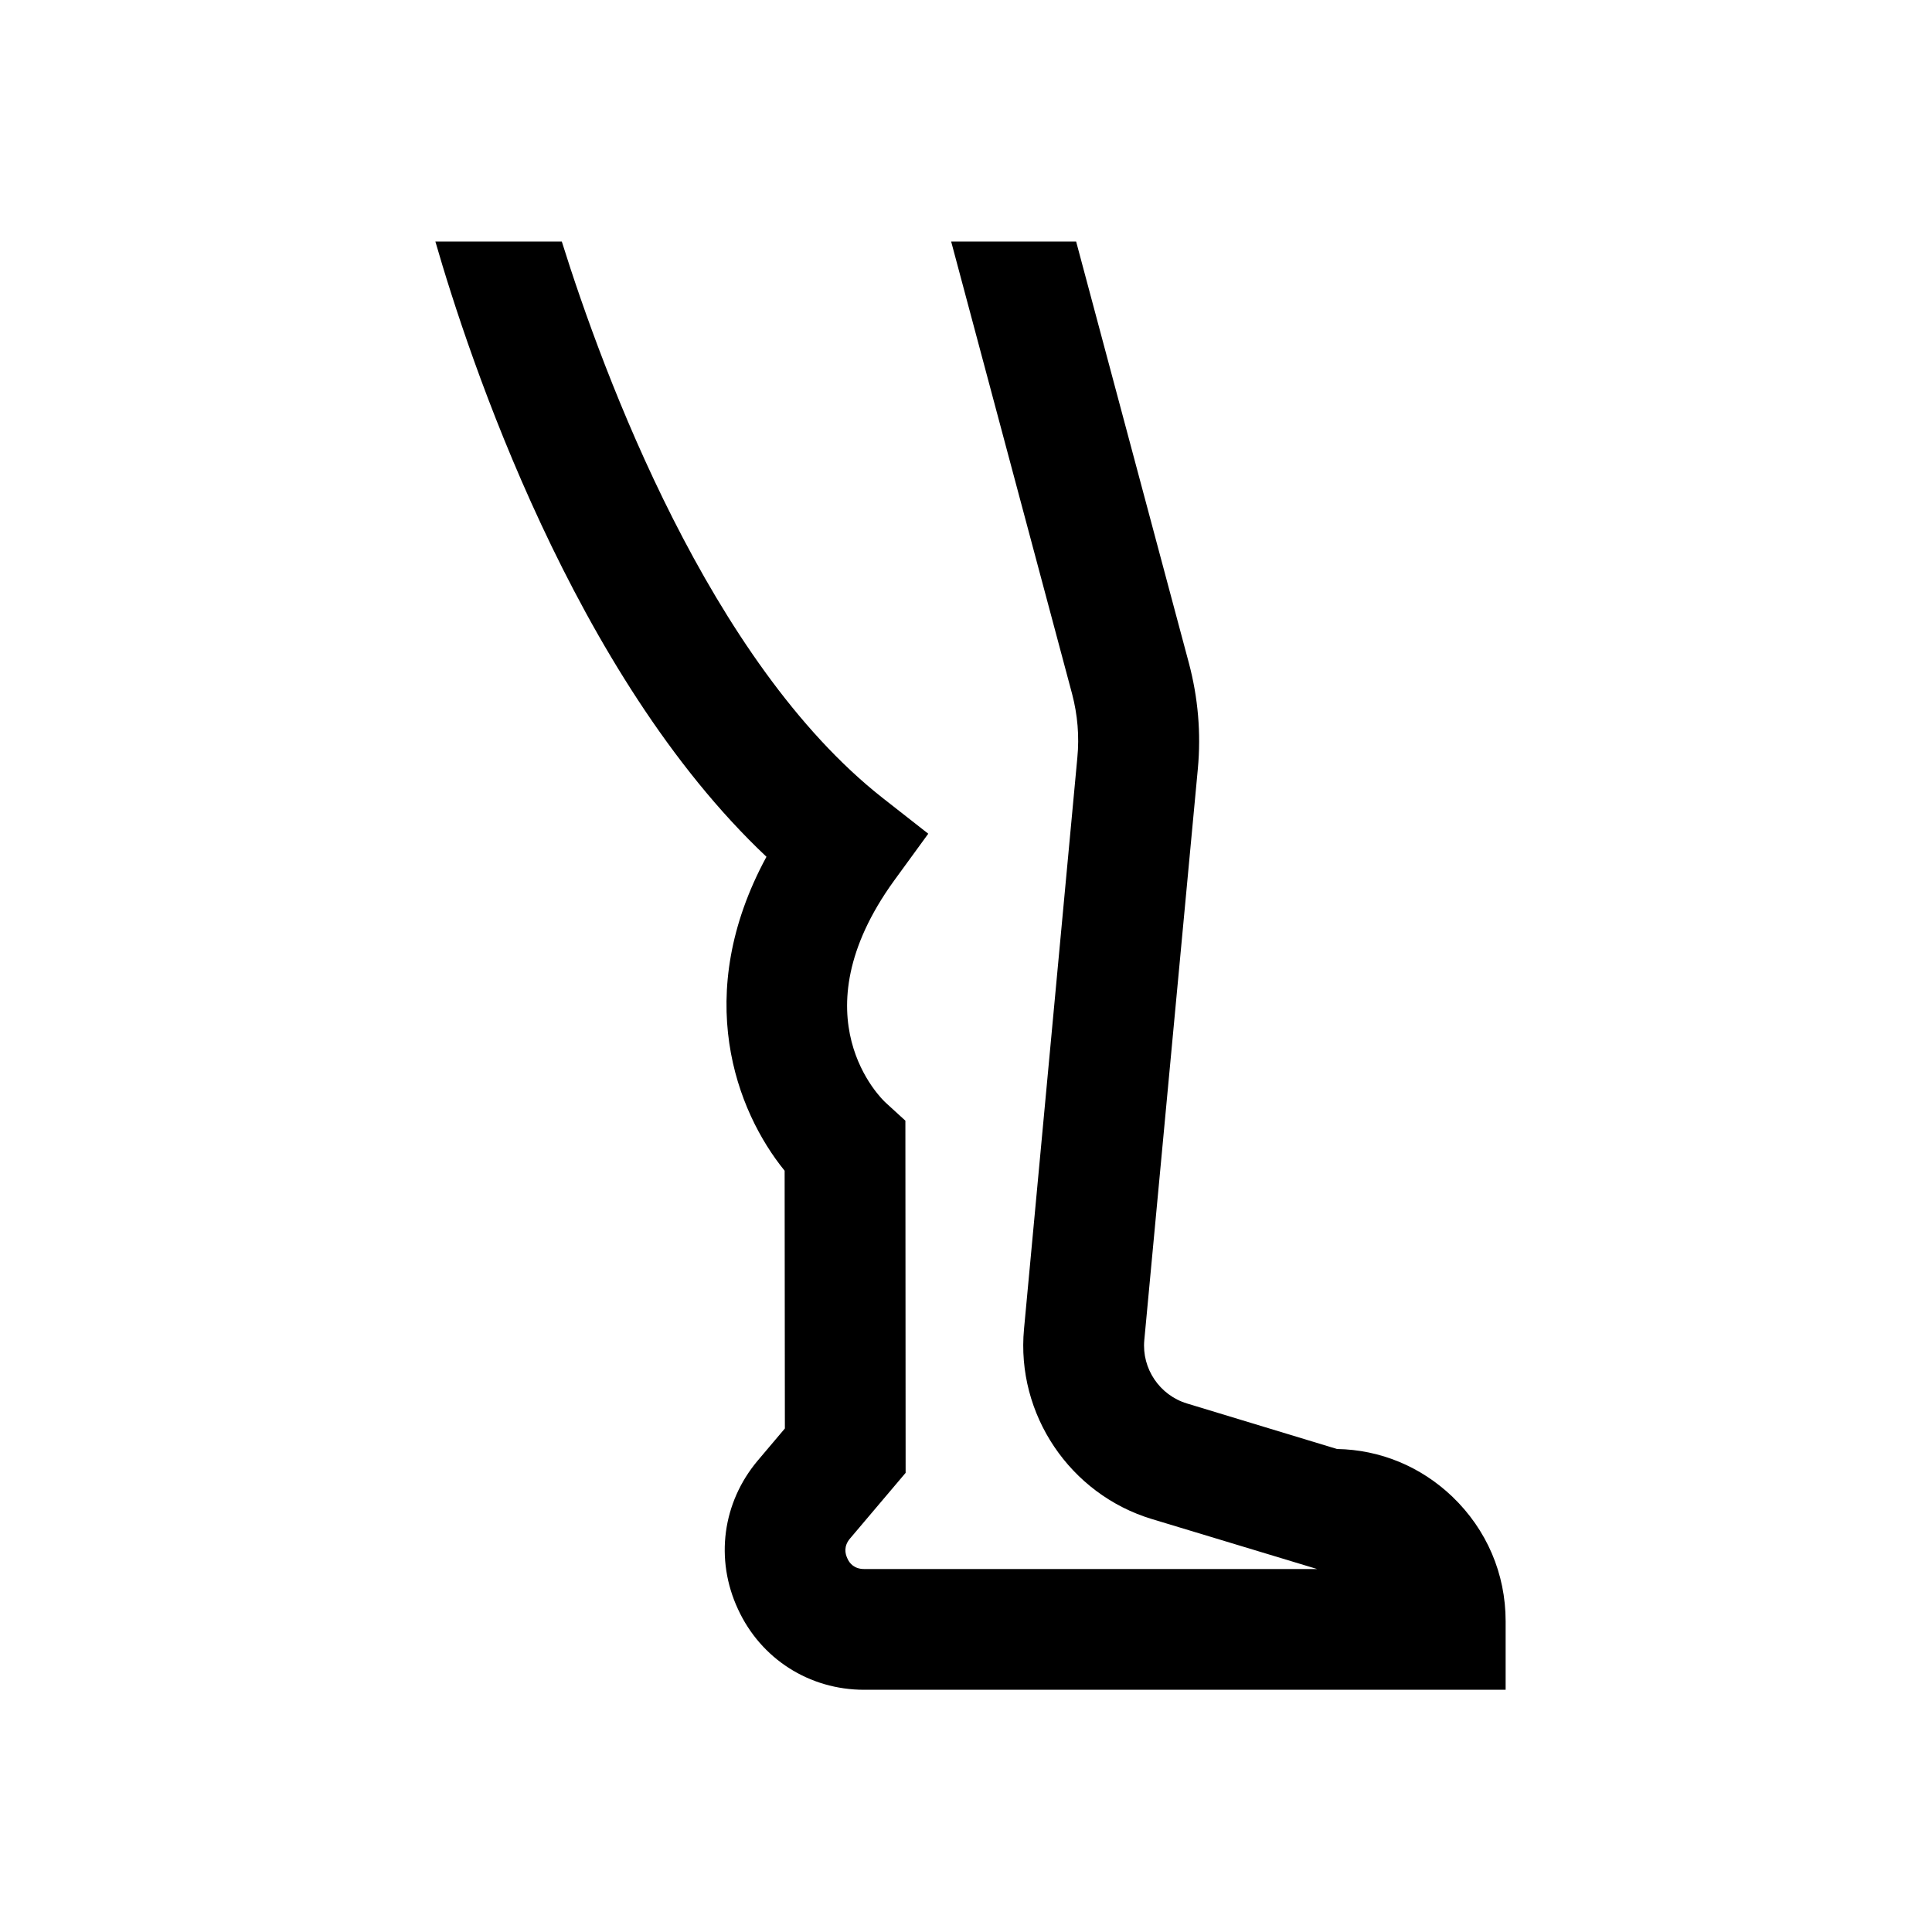 <?xml version="1.0" encoding="UTF-8"?>
<svg xmlns="http://www.w3.org/2000/svg" xmlns:xlink="http://www.w3.org/1999/xlink" viewBox="0 0 32 32" version="1.1">
<g>
<path d="M 22.145 24 L 19.66 23.246 C 19.207 23.109 18.91 22.668 18.953 22.199 L 19.84 12.734 C 19.895 12.145 19.844 11.555 19.691 10.98 L 17.824 4 L 15.754 4 L 17.758 11.496 C 17.848 11.84 17.879 12.195 17.844 12.551 L 16.961 22.012 C 16.828 23.426 17.723 24.75 19.078 25.16 L 21.816 25.988 L 14.312 25.988 C 14.152 25.988 14.07 25.895 14.035 25.812 C 13.996 25.73 13.973 25.609 14.078 25.484 L 15 24.395 L 14.996 18.562 L 14.672 18.266 C 14.609 18.211 13.176 16.844 14.809 14.586 L 15.375 13.809 L 14.617 13.215 C 11.754 10.961 10 6.219 9.305 4 L 7.211 4 C 7.762 5.91 9.504 11.184 12.695 14.191 C 11.453 16.48 12.195 18.406 12.996 19.391 L 13 23.66 L 12.551 24.191 C 11.965 24.887 11.84 25.828 12.223 26.652 C 12.602 27.477 13.406 27.988 14.312 27.988 L 24.938 27.988 L 24.938 26.852 C 24.938 26.066 24.625 25.336 24.055 24.789 C 23.531 24.289 22.859 24.012 22.145 24 Z "></path>
</g>
</svg>
